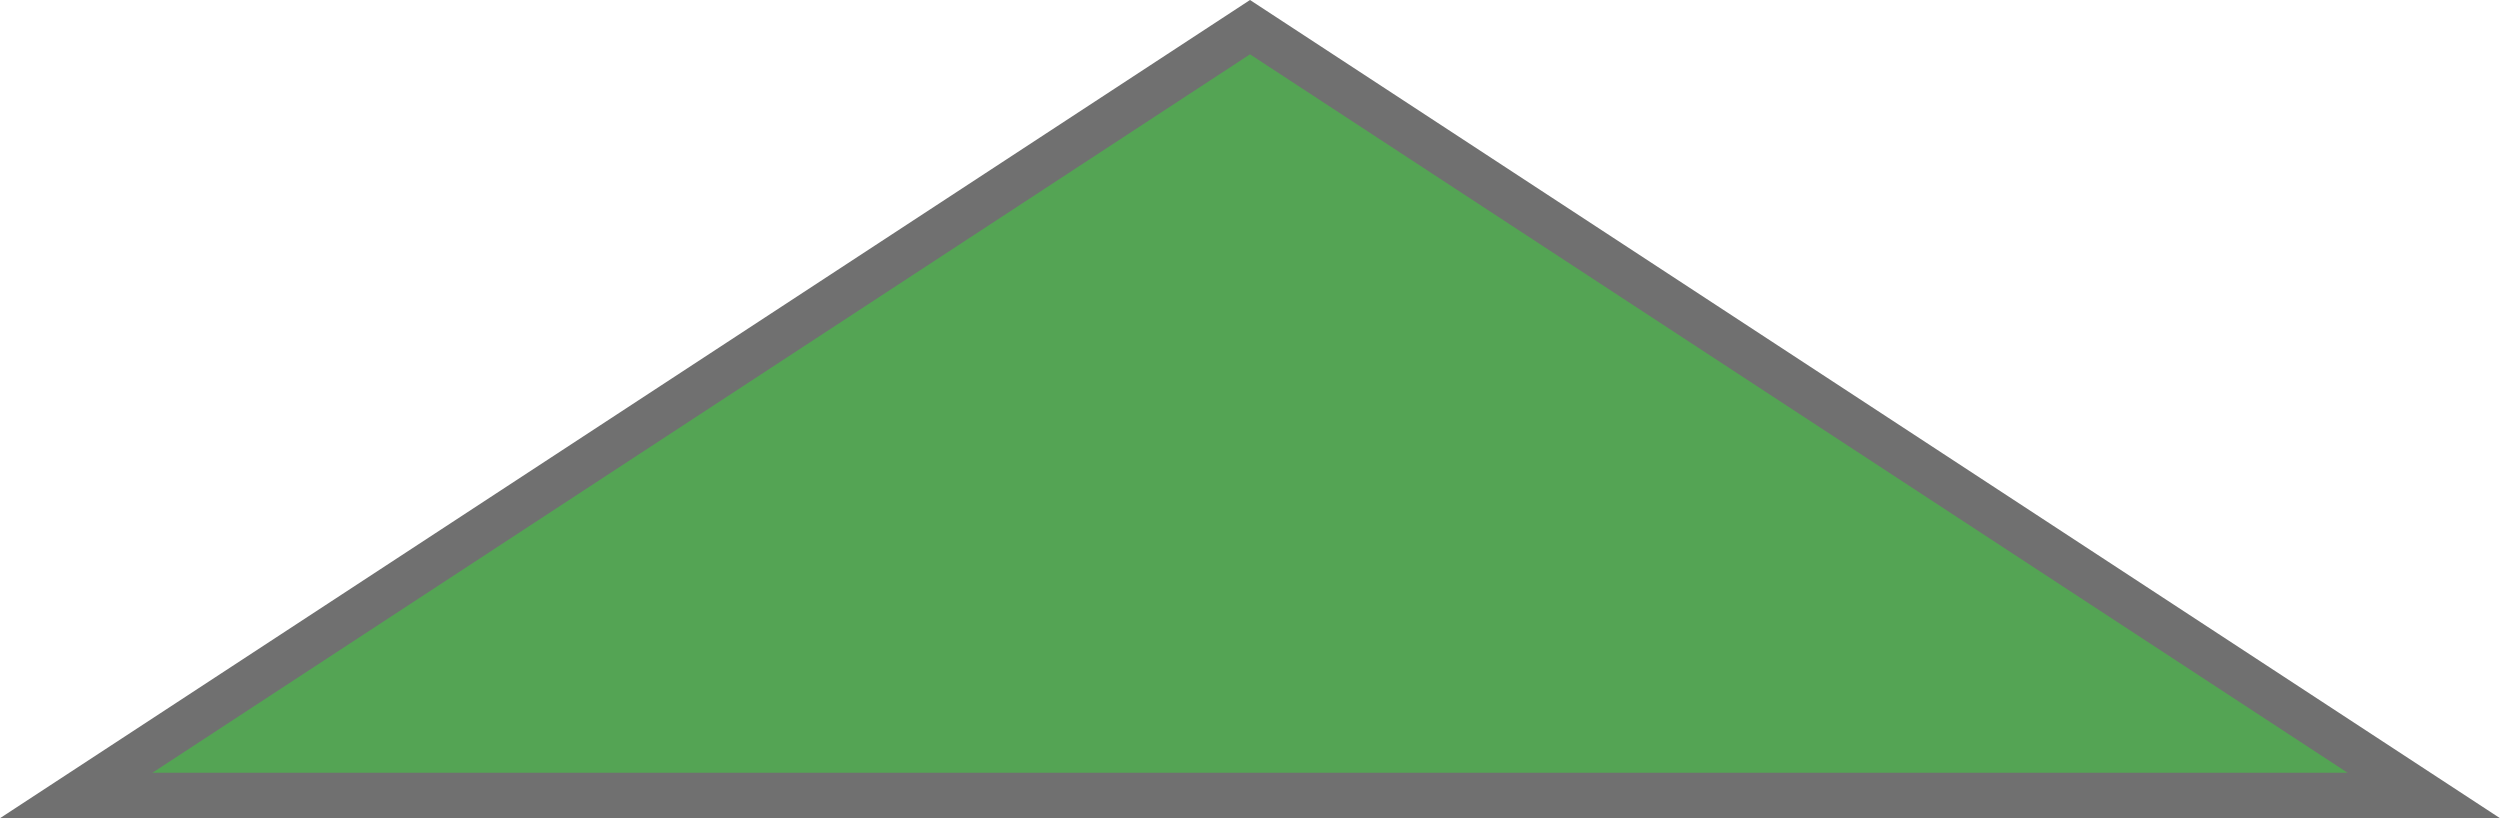 <svg xmlns="http://www.w3.org/2000/svg" width="55" height="18" viewBox="0 0 55 18">
  <g id="Polygon_3" data-name="Polygon 3" fill="#54a454">
    <path d="M 53.323 17.5 L 1.677 17.5 L 27.5 0.598 L 53.323 17.5 Z" stroke="none"/>
    <path d="M 27.5 1.195 L 3.354 17 L 51.646 17 L 27.5 1.195 M 27.5 0 L 55 18 L 0 18 L 27.5 0 Z" stroke="none" fill="#707070"/>
  </g>
</svg>
